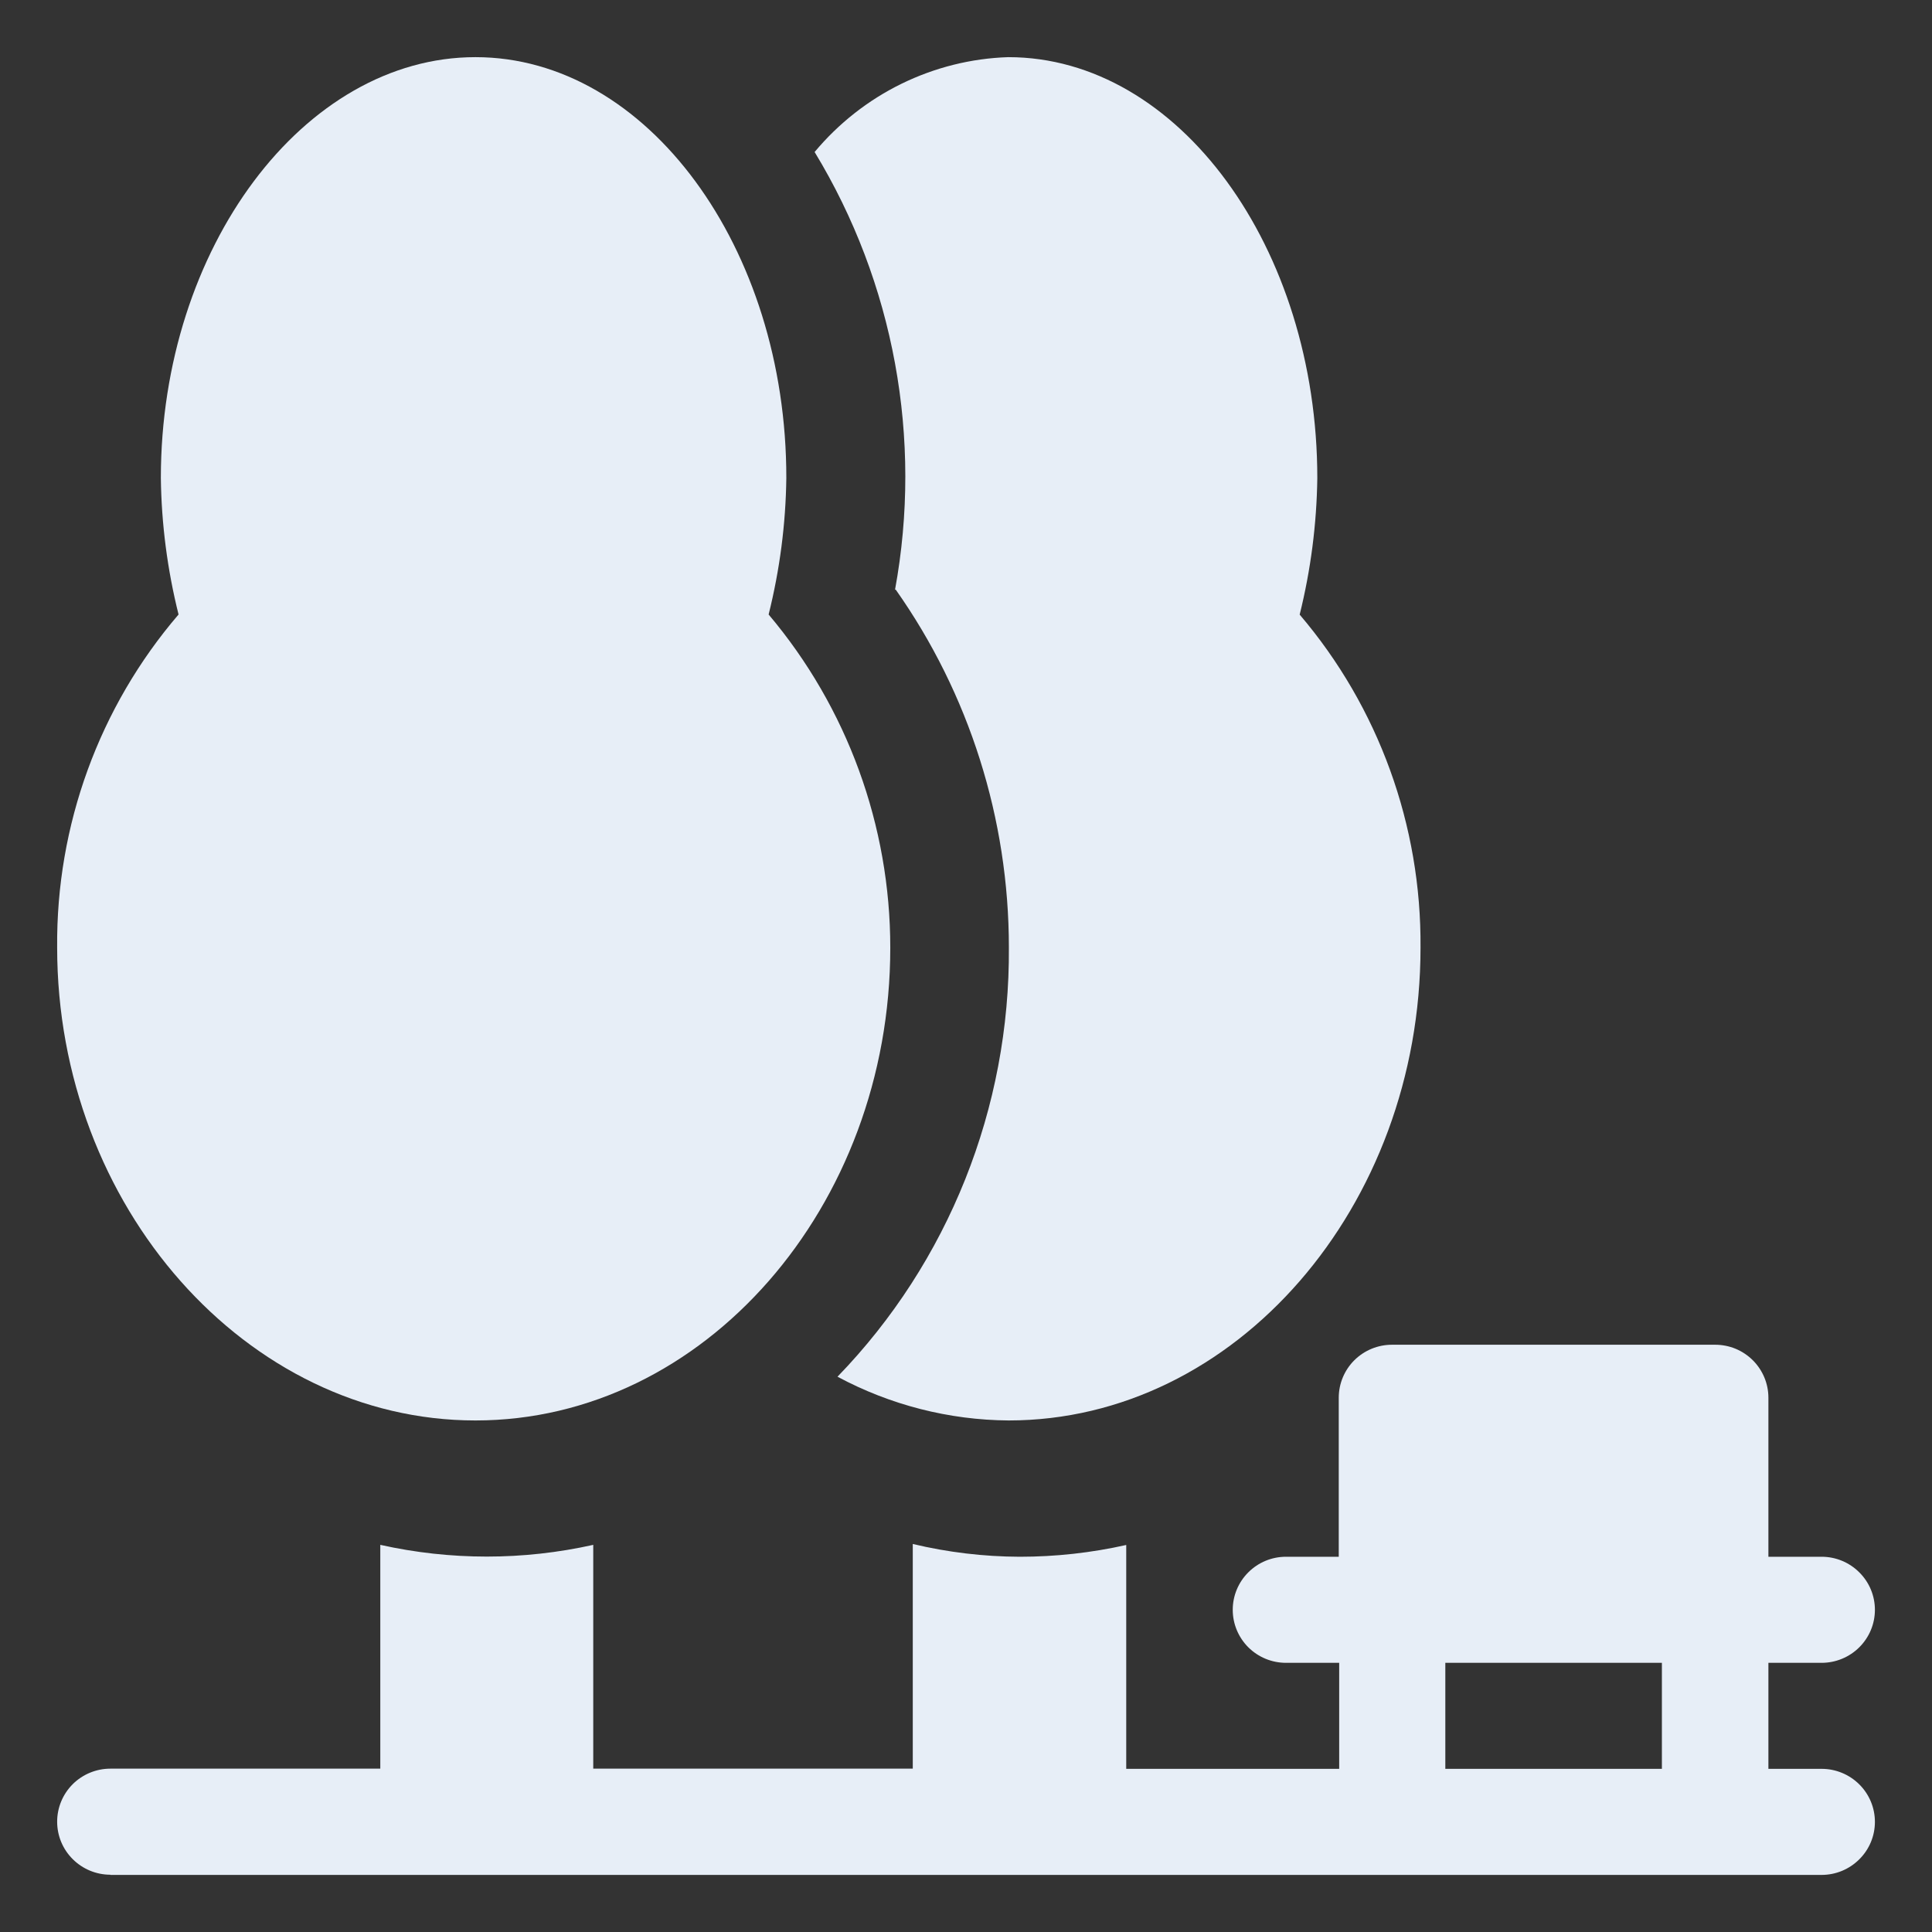 <svg width="31" height="31" viewBox="0 0 31 31" fill="none" xmlns="http://www.w3.org/2000/svg">
<rect x="0" y="0" width="31" height="31" fill="#333333" stroke="none"/>
<g id="Group 23">
<path id="Caminho 70653" d="M7.629 22.792C11.299 22.792 14.285 19.358 14.285 15.209C14.286 13.249 13.594 11.353 12.333 9.86C12.512 9.143 12.608 8.408 12.617 7.669C12.62 3.977 10.382 0.917 7.629 0.917C4.876 0.917 2.581 3.977 2.581 7.669C2.59 8.408 2.686 9.143 2.865 9.86C1.592 11.344 0.9 13.243 0.917 15.203C0.917 19.357 3.959 22.792 7.629 22.792Z" fill="#E7EEF7"/>
<path id="Caminho 70654" d="M1.771 30.084H29.229C29.456 30.084 29.673 29.994 29.833 29.834C29.994 29.675 30.084 29.459 30.084 29.233C30.084 29.007 29.994 28.791 29.833 28.631C29.673 28.472 29.456 28.382 29.229 28.382H28.375V26.681H29.229C29.456 26.681 29.673 26.591 29.833 26.432C29.994 26.272 30.084 26.056 30.084 25.83C30.084 25.605 29.994 25.388 29.833 25.229C29.673 25.069 29.456 24.979 29.229 24.979H28.375V22.427C28.375 22.316 28.353 22.205 28.31 22.102C28.267 21.999 28.204 21.905 28.125 21.826C28.045 21.747 27.951 21.684 27.847 21.641C27.744 21.599 27.633 21.577 27.52 21.577H22.336C22.109 21.577 21.892 21.666 21.731 21.826C21.571 21.985 21.481 22.202 21.481 22.427V24.979H20.634C20.407 24.979 20.19 25.069 20.03 25.229C19.87 25.388 19.78 25.605 19.78 25.83C19.78 26.056 19.87 26.272 20.03 26.432C20.19 26.591 20.407 26.681 20.634 26.681H21.488V28.382H18.071V24.79C17.51 24.916 16.937 24.979 16.362 24.979C15.784 24.977 15.208 24.908 14.646 24.774V28.379H9.519V24.788C8.394 25.039 7.227 25.039 6.102 24.788V28.379H1.771C1.545 28.379 1.327 28.469 1.167 28.628C1.007 28.788 0.917 29.004 0.917 29.23C0.917 29.456 1.007 29.672 1.167 29.831C1.327 29.991 1.545 30.081 1.771 30.081V30.084ZM23.191 26.681H26.666V28.382H23.191V26.681Z" fill="#E7EEF7"/>
<path id="Caminho 70655" d="M14.371 9.459C15.553 11.134 16.188 13.142 16.188 15.201C16.207 17.776 15.218 20.253 13.438 22.09C14.284 22.544 15.226 22.785 16.183 22.792C19.828 22.792 22.793 19.357 22.793 15.207C22.809 13.246 22.12 11.346 20.854 9.862C21.032 9.145 21.127 8.41 21.137 7.671C21.137 3.978 18.912 0.917 16.178 0.917C15.584 0.936 15.001 1.082 14.465 1.344C13.93 1.606 13.455 1.979 13.071 2.439C14.346 4.538 14.806 7.042 14.361 9.464L14.371 9.459Z" fill="#E7EEF7"/>
</g>
</svg>
